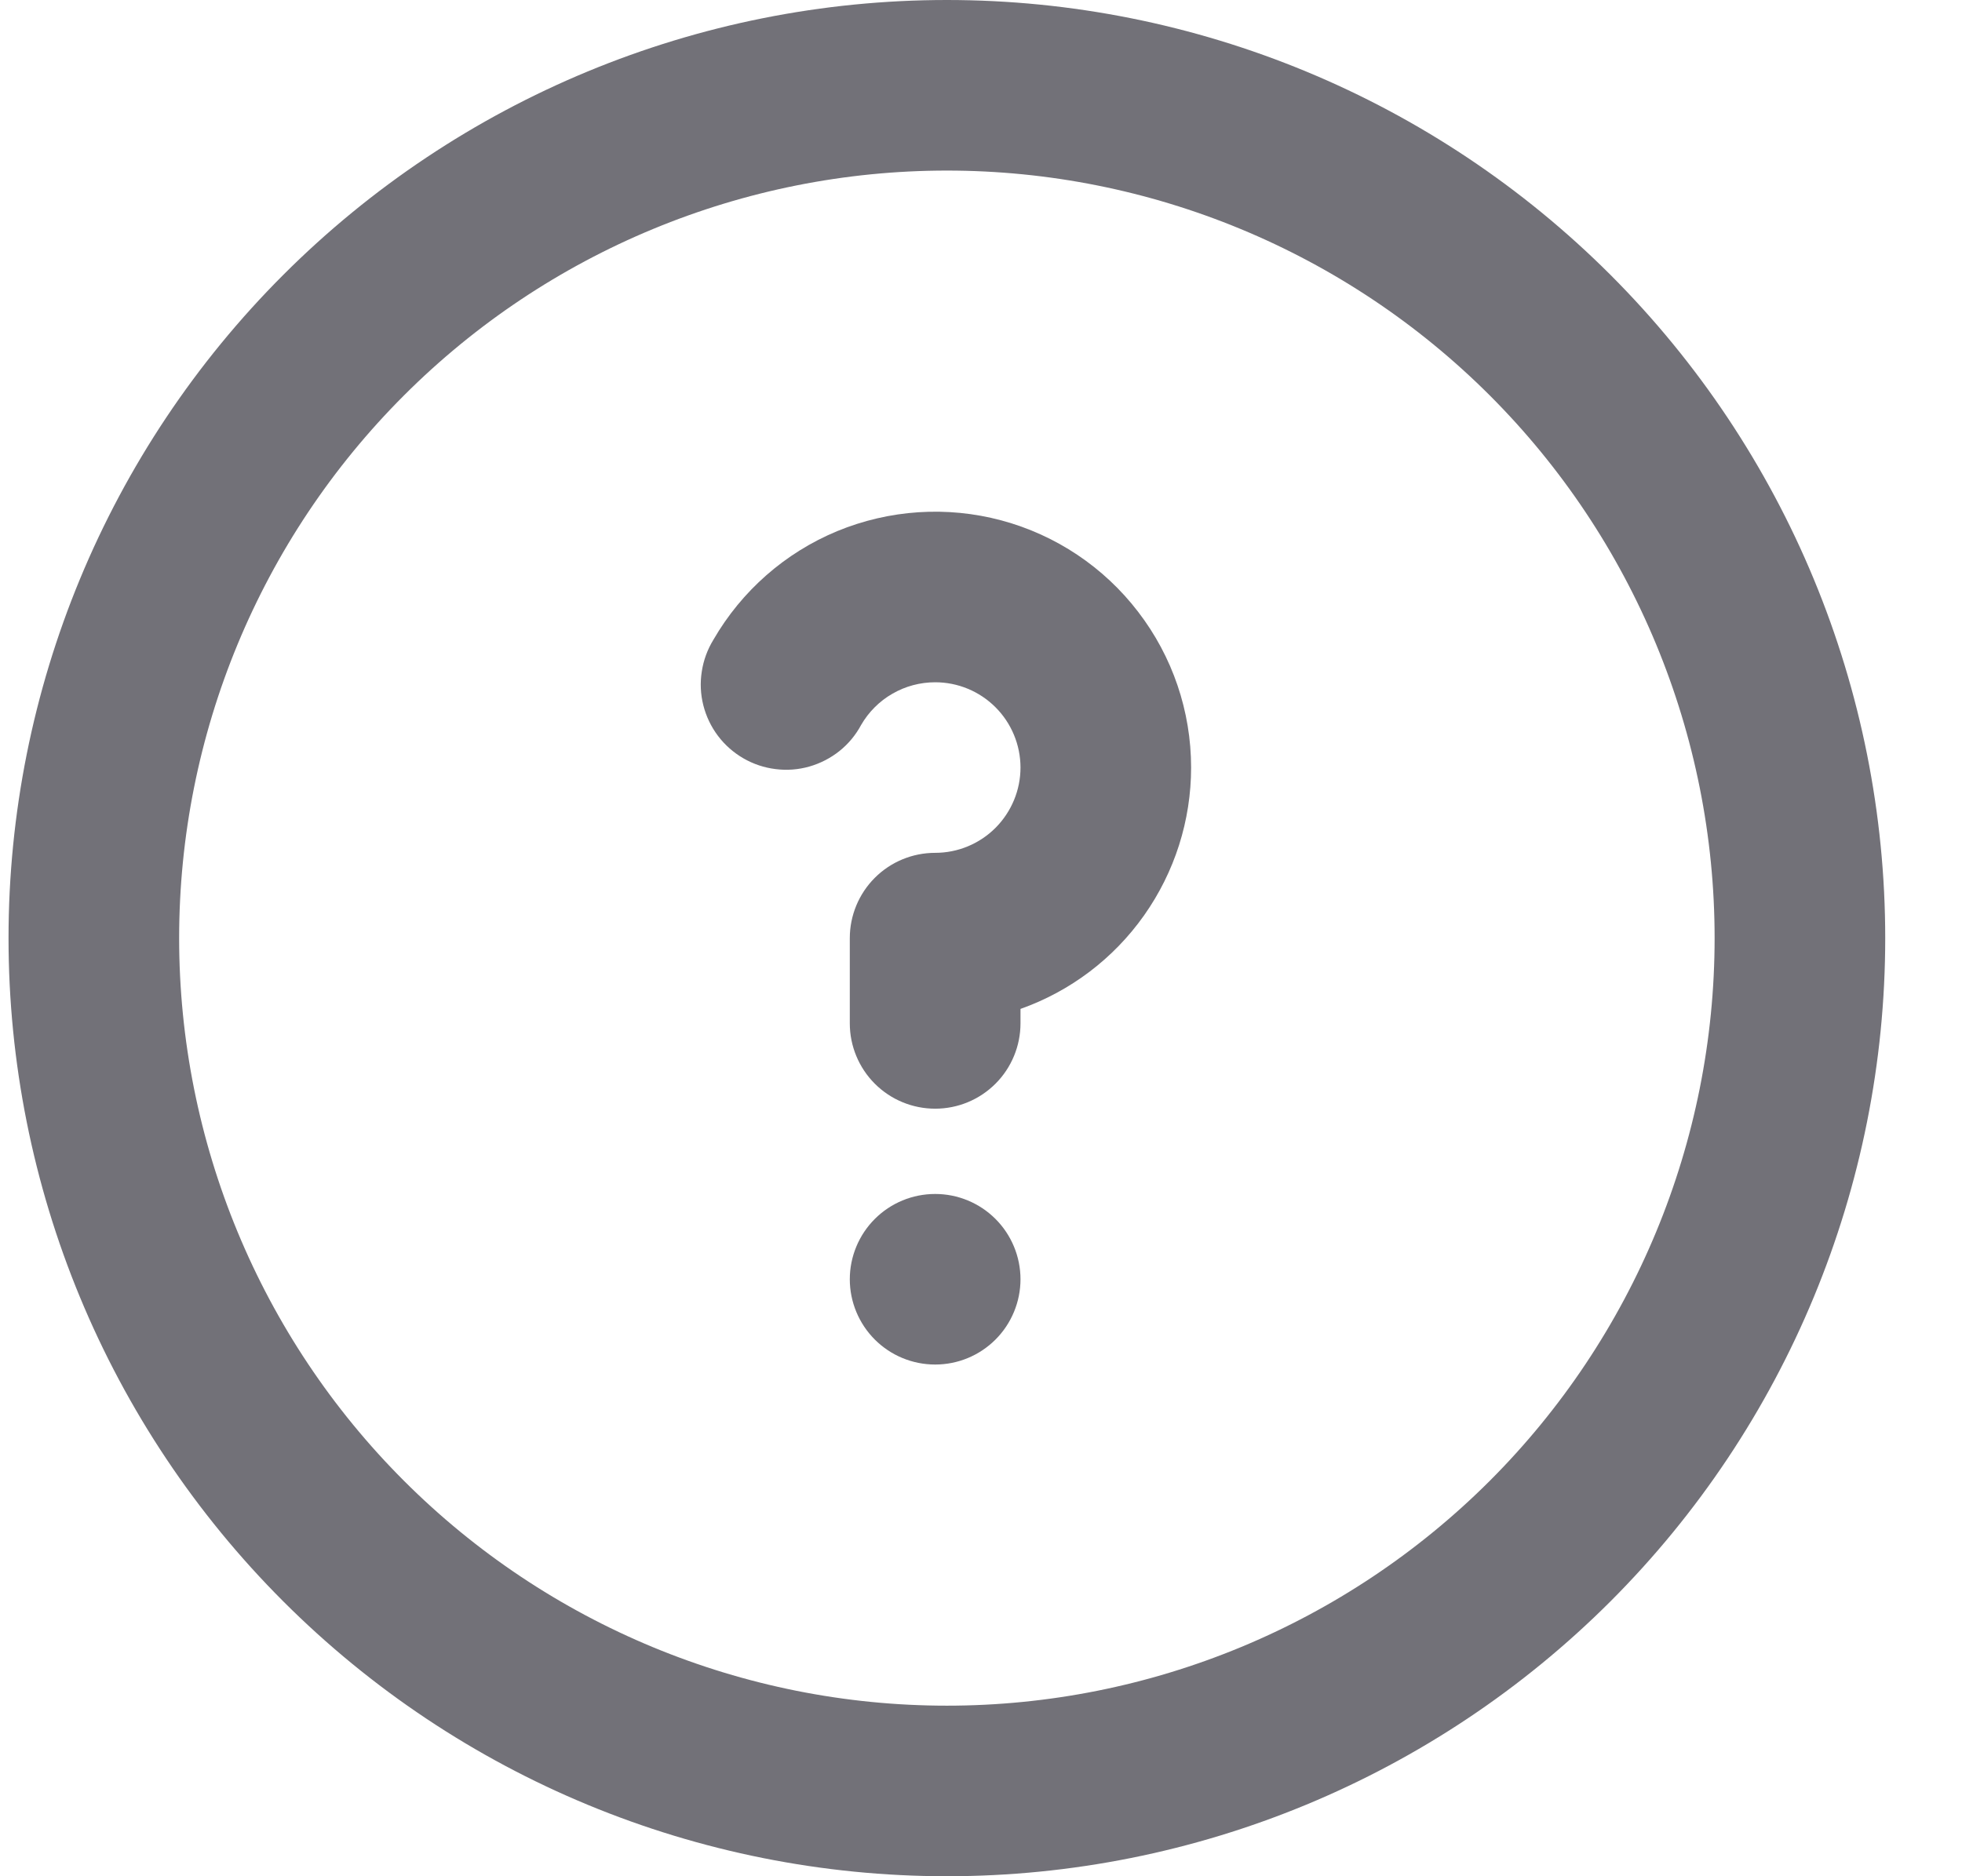 <svg width="23" height="22" viewBox="0 0 23 22" fill="none" xmlns="http://www.w3.org/2000/svg">
<path d="M18.171 18.071C20.046 16.196 21.1 13.652 21.1 11C21.1 8.348 20.046 5.804 18.171 3.929C16.295 2.054 13.752 1 11.1 1C8.447 1 5.904 2.054 4.029 3.929C2.153 5.804 1.1 8.348 1.1 11C1.1 13.652 2.153 16.196 4.029 18.071C5.904 19.946 8.447 21 11.1 21C13.752 21 16.295 19.946 18.171 18.071Z" stroke="#727178" stroke-width="2"/>
<path fill-rule="evenodd" clip-rule="evenodd" d="M10.963 8C10.787 8 10.614 8.046 10.462 8.134C10.31 8.221 10.183 8.348 10.095 8.5C10.032 8.618 9.946 8.722 9.841 8.806C9.737 8.889 9.617 8.951 9.488 8.988C9.359 9.025 9.224 9.035 9.092 9.018C8.959 9.002 8.831 8.959 8.715 8.892C8.599 8.825 8.497 8.735 8.417 8.629C8.336 8.522 8.278 8.4 8.245 8.27C8.212 8.14 8.206 8.005 8.227 7.873C8.247 7.741 8.294 7.614 8.364 7.5C8.695 6.928 9.204 6.481 9.814 6.228C10.425 5.976 11.101 5.931 11.739 6.102C12.377 6.273 12.941 6.65 13.342 7.174C13.745 7.698 13.963 8.34 13.963 9C13.963 9.621 13.77 10.226 13.412 10.733C13.054 11.24 12.548 11.623 11.963 11.83V12C11.963 12.265 11.857 12.52 11.67 12.707C11.482 12.895 11.228 13 10.963 13C10.697 13 10.443 12.895 10.255 12.707C10.068 12.52 9.962 12.265 9.962 12V11C9.962 10.735 10.068 10.48 10.255 10.293C10.443 10.105 10.697 10 10.963 10C11.228 10 11.482 9.895 11.67 9.707C11.857 9.519 11.963 9.265 11.963 9C11.963 8.735 11.857 8.48 11.67 8.293C11.482 8.105 11.228 8 10.963 8ZM10.963 16C11.228 16 11.482 15.895 11.67 15.707C11.857 15.52 11.963 15.265 11.963 15C11.963 14.735 11.857 14.48 11.67 14.293C11.482 14.105 11.228 14 10.963 14C10.697 14 10.443 14.105 10.255 14.293C10.068 14.48 9.962 14.735 9.962 15C9.962 15.265 10.068 15.52 10.255 15.707C10.443 15.895 10.697 16 10.963 16Z" fill="#727178"/>
</svg>
